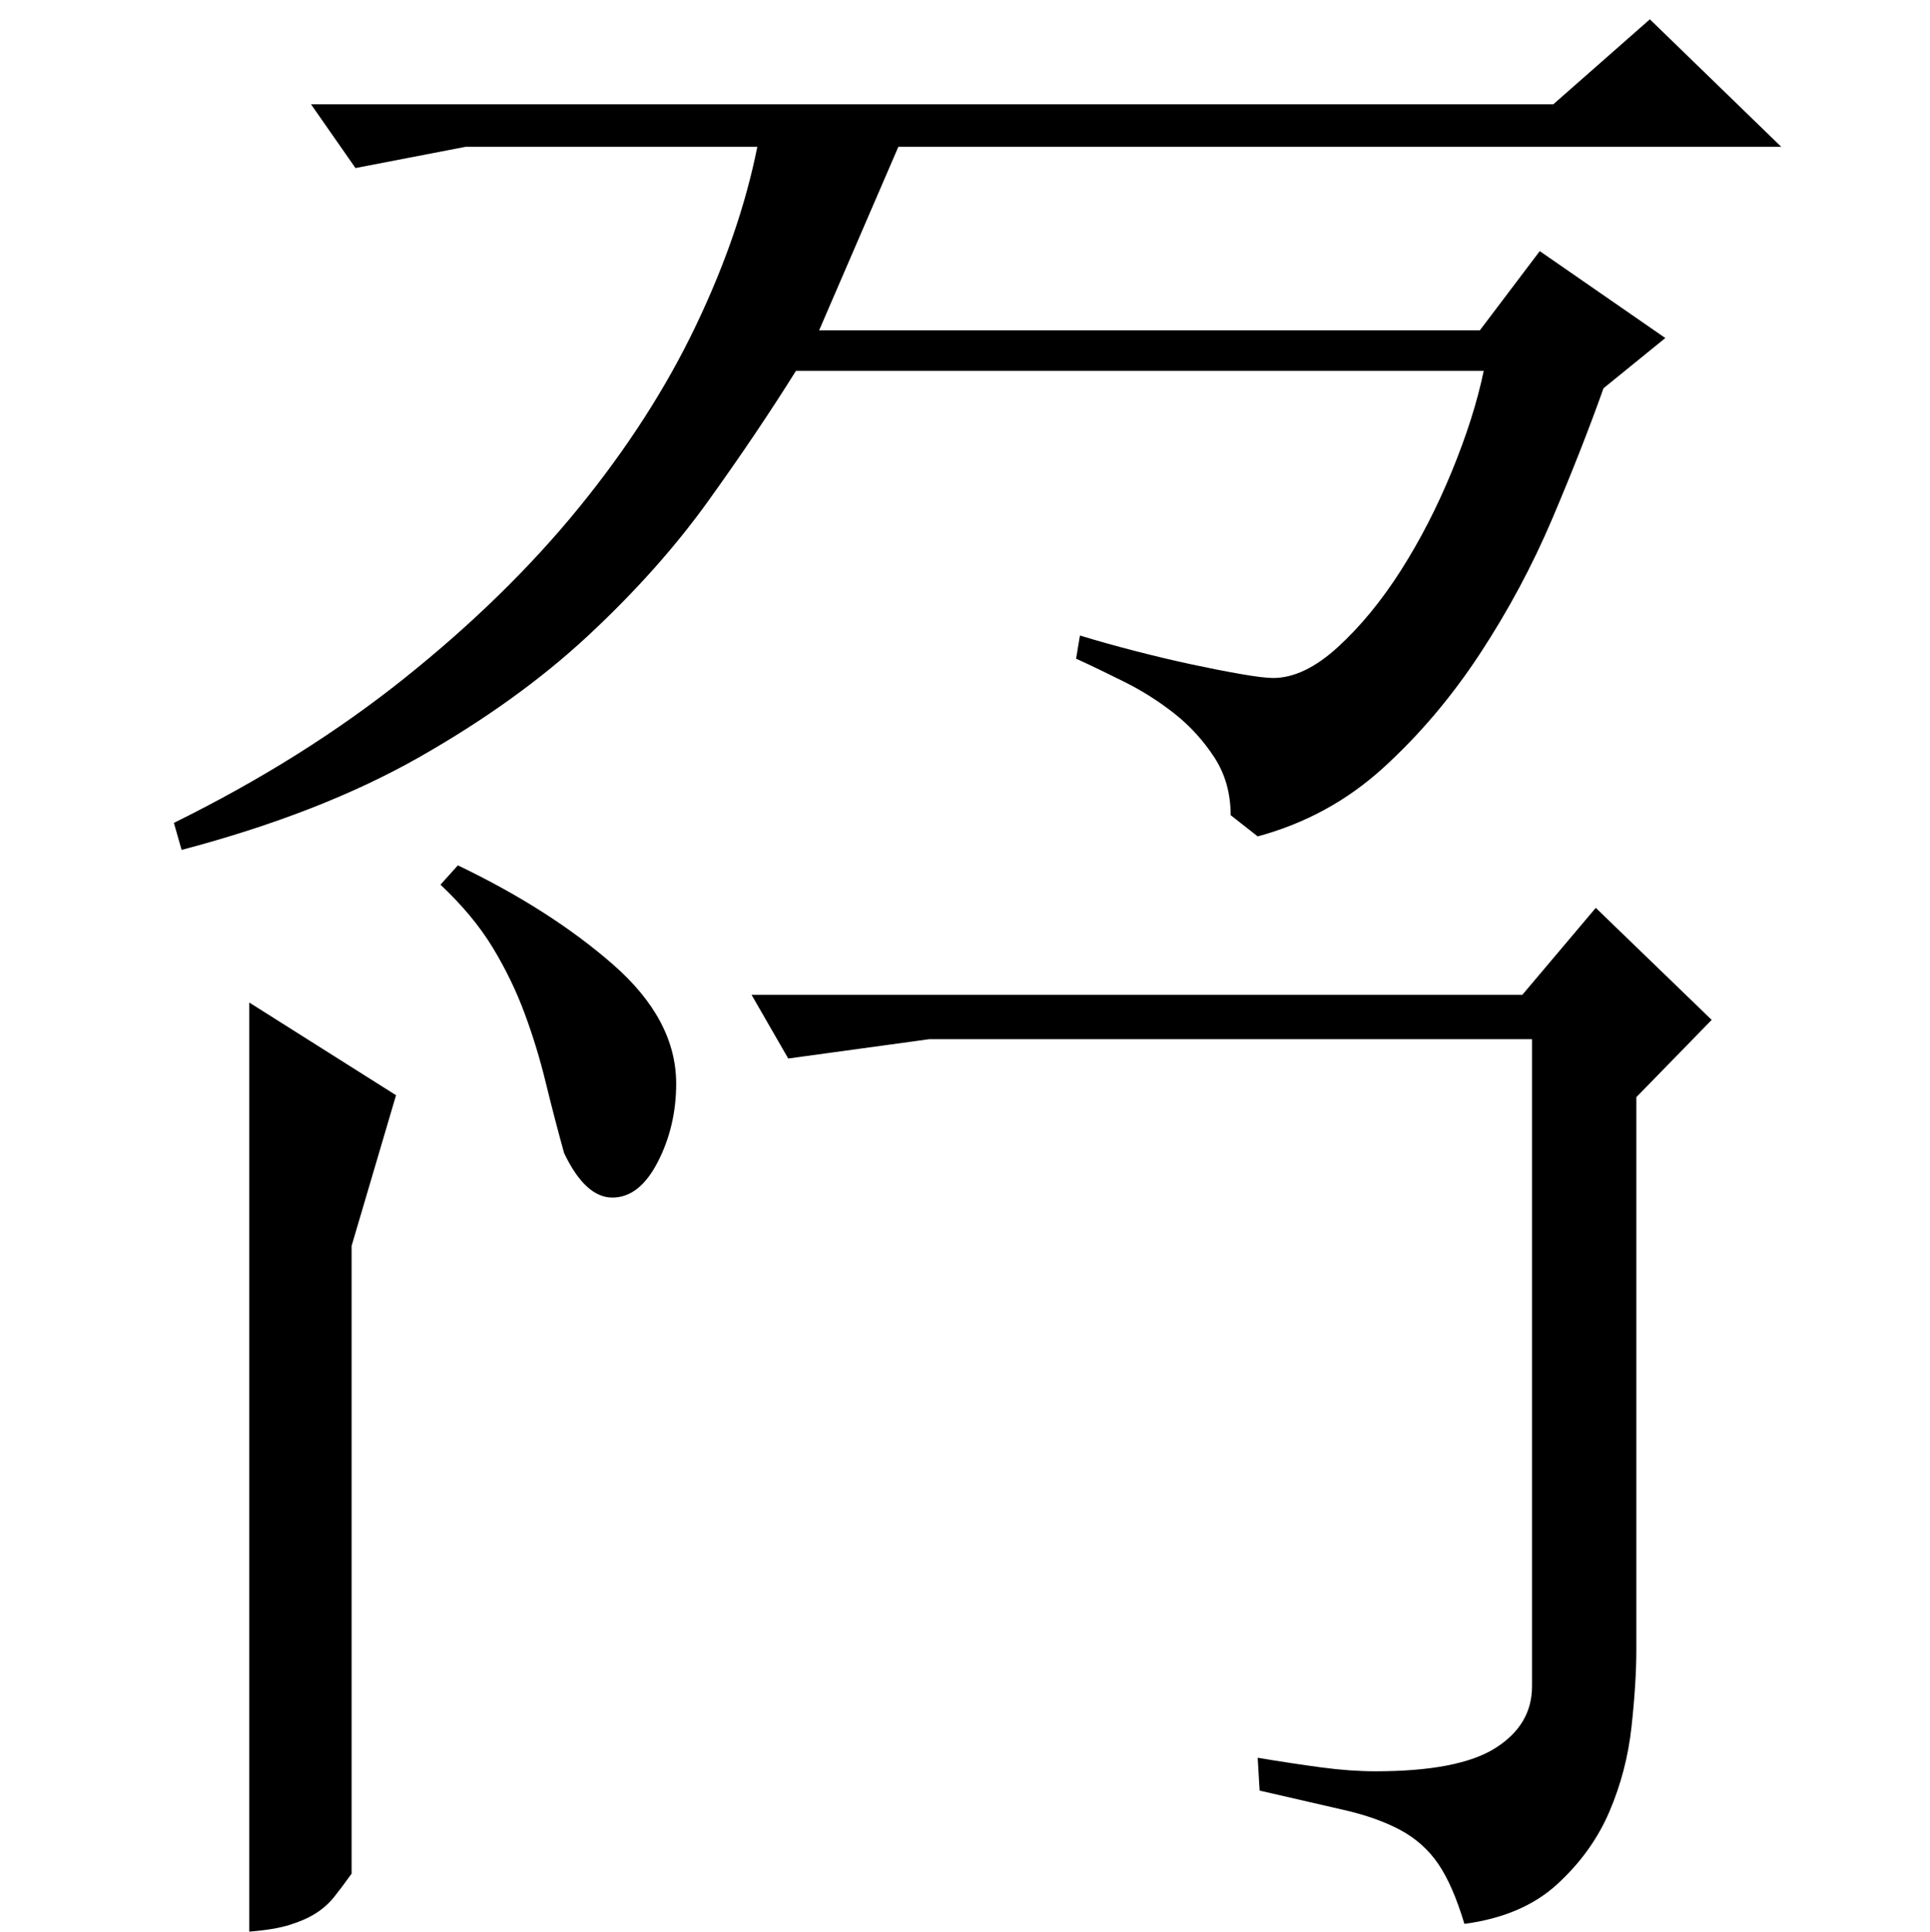 <?xml version="1.0" standalone="no"?>
<!DOCTYPE svg PUBLIC "-//W3C//DTD SVG 1.1//EN" "http://www.w3.org/Graphics/SVG/1.1/DTD/svg11.dtd" >
<svg xmlns="http://www.w3.org/2000/svg" xmlns:xlink="http://www.w3.org/1999/xlink" version="1.1" viewBox="0 -200 999 1000">
  <g transform="matrix(1 0 0 -1 0 800)">
   <path fill="currentColor"
d="M637 578q0 17 -8.5 30t-20.5 22.5t-26 16.5t-25 12l2 12q13 -4 28.5 -8t29.5 -7t25.5 -5t16.5 -2q16 0 33.5 16t32.5 39.5t26.5 51.5t16.5 52h-356q-20 -32 -45.5 -67.5t-62 -69.5t-87.5 -63t-123 -48l-4 14q67 33 119.5 75t90 88t60.5 94t32 93h-151l-57 -11l-23 33h643
l50 44l68 -66h-457l-41 -95h342l31 41l65 -45l-32 -26q-11 -31 -26.5 -67.5t-37.5 -70t-50 -59t-65 -35.5zM651 90q18 -3 33 -5t28 -2q43 0 62 12t19 32v335h-312l-73 -10l-19 33h399l38 45l60 -58l-39 -40v-286q0 -17 -2.5 -40t-11.5 -44t-27 -37.5t-48 -20.5
q-6 20 -13.5 31t-19.5 17.5t-29.5 10.5t-43.5 10zM237 552q48 -23 80.5 -51.5t32.5 -61.5q0 -22 -9.5 -40.5t-23.5 -18.5t-25 23q-5 18 -9.5 36.5t-11 36t-16.5 34t-27 32.5zM182 30q-5 -7 -9 -12t-9.5 -8.5t-13.5 -6t-21 -3.5v481l76 -48l-23 -78v-325z" />
  </g>

</svg>
